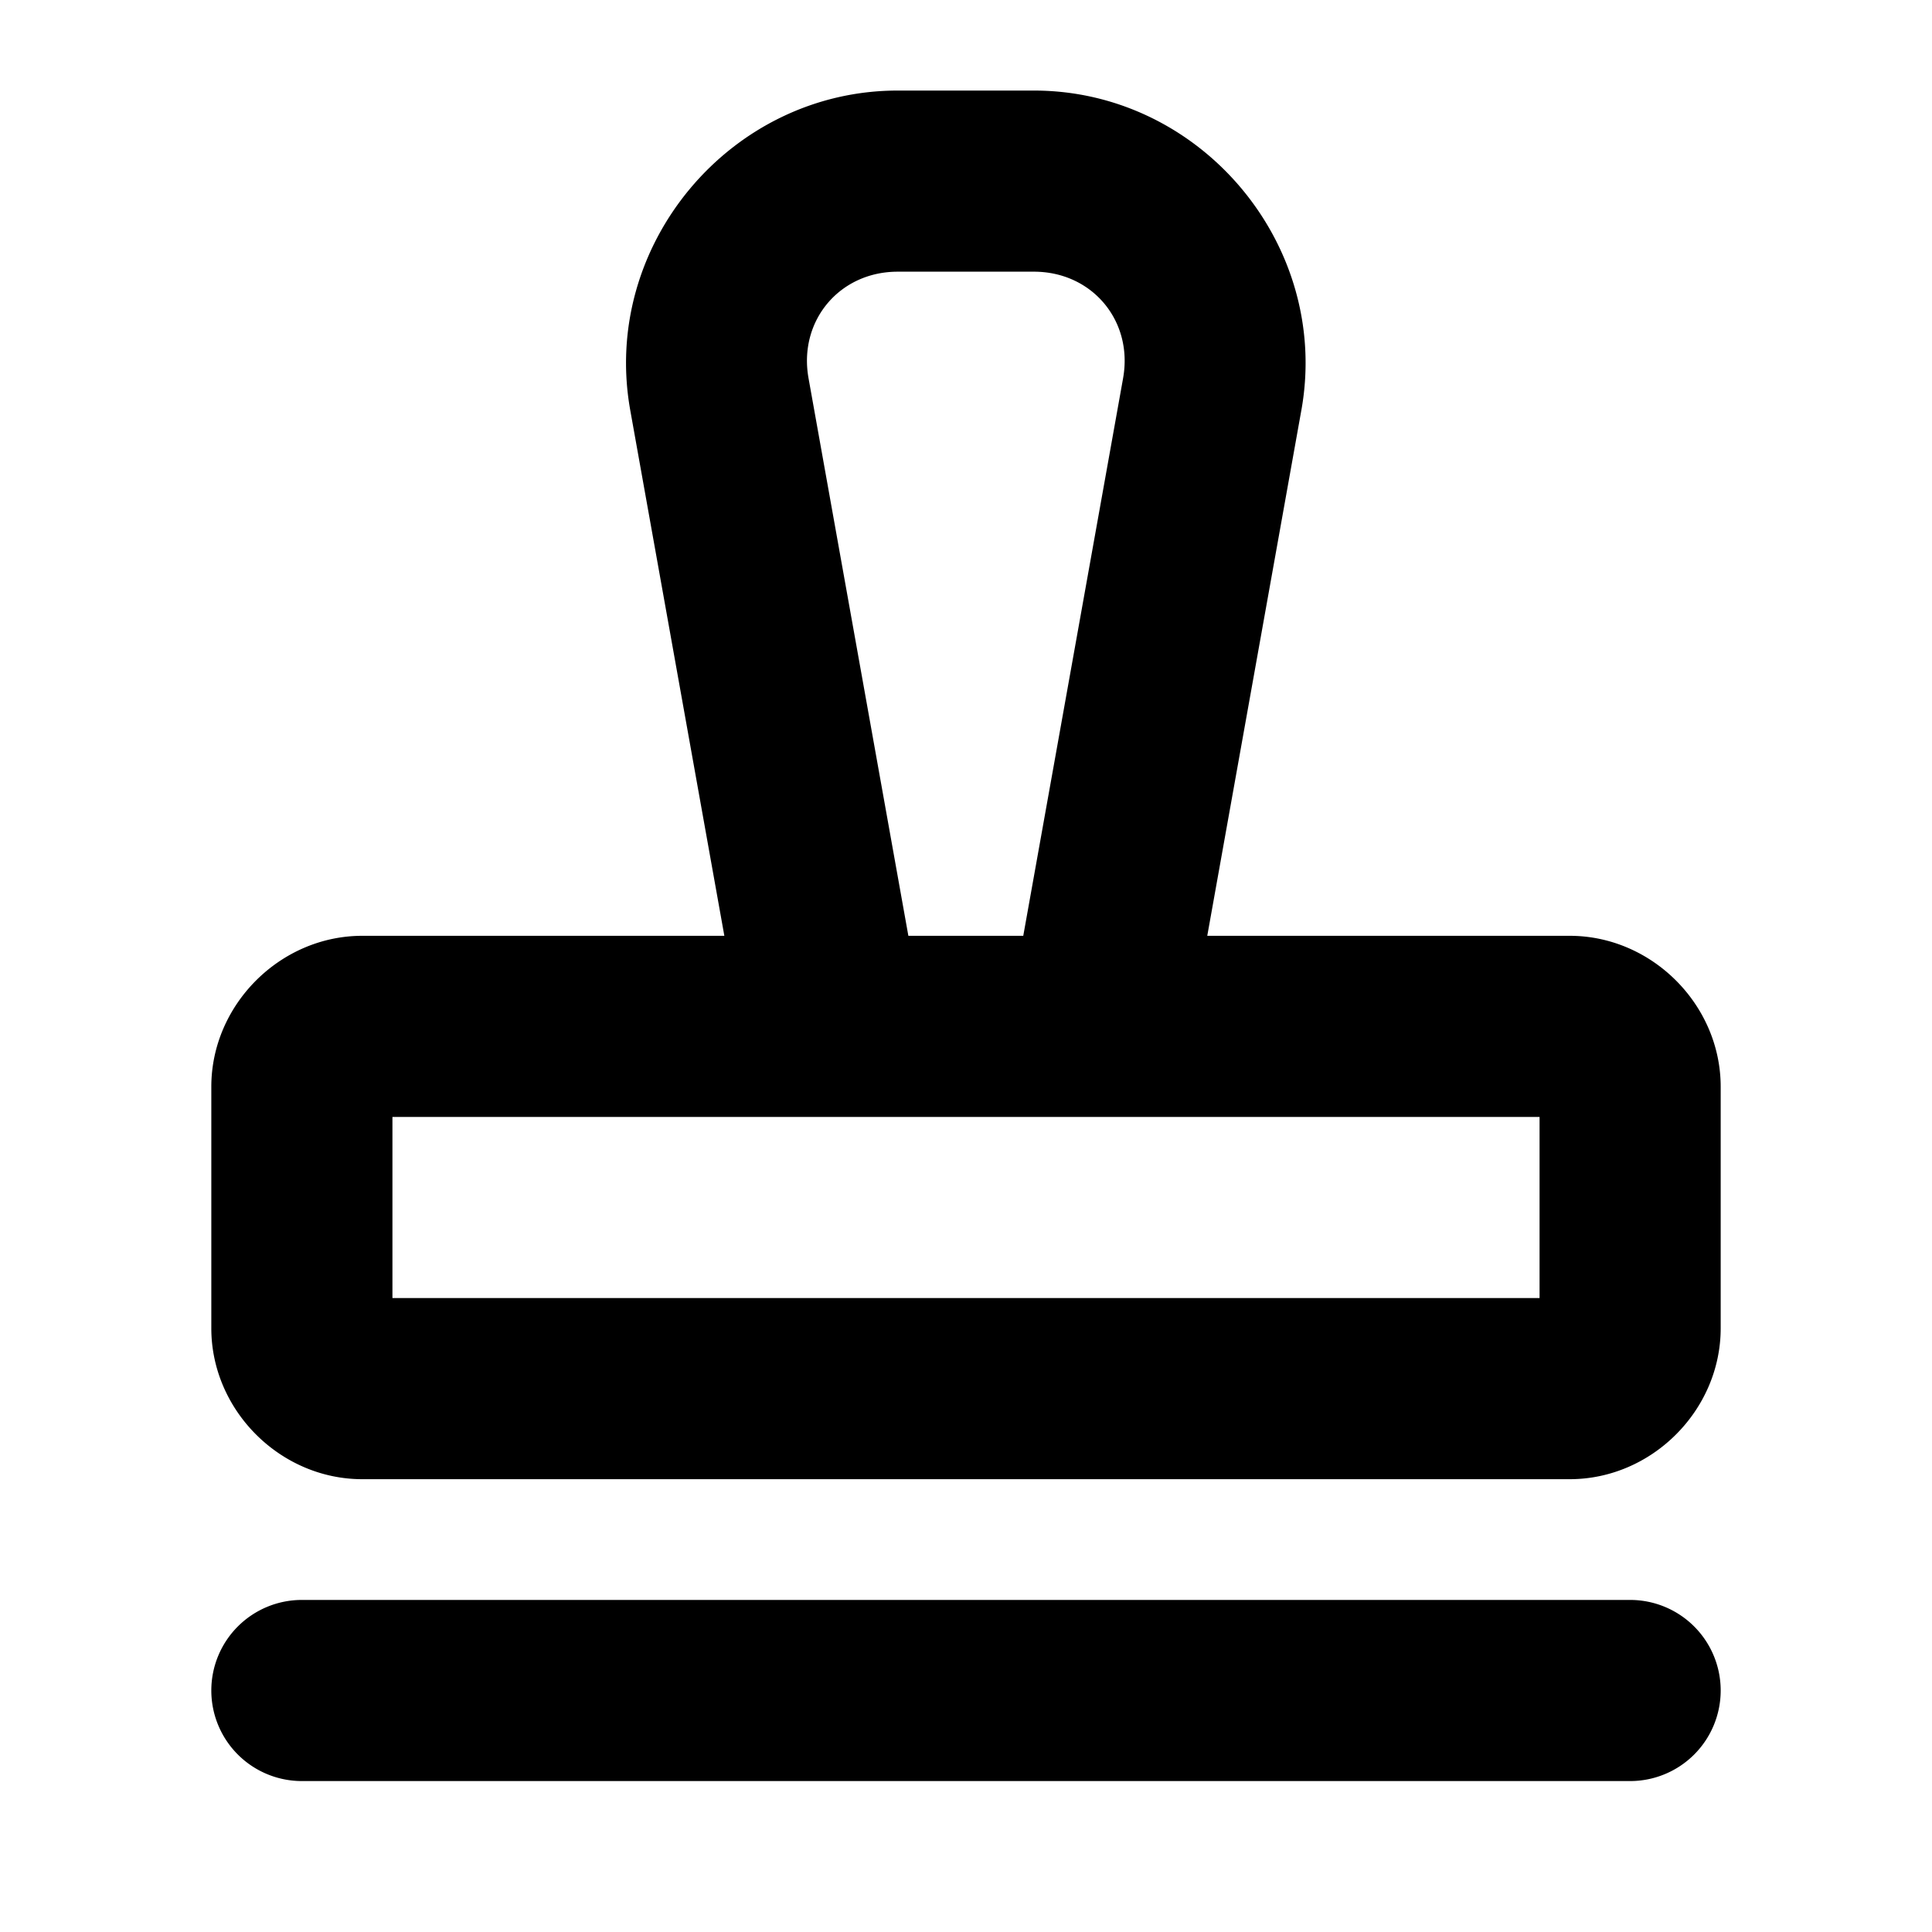 <svg xmlns="http://www.w3.org/2000/svg" viewBox="0 0 256 256"><path d="M119.027 12c-22.207-.05-39.424 20.469-35.52 42.33v.004L95.98 124H48c-10.872 0-20 9.128-20 20v32c0 10.872 9.128 20 20 20h160c10.872 0 20-9.128 20-20v-32c0-10.872-9.128-20-20-20h-48.031l12.472-69.666.002-.004C176.343 32.498 159.177 11.998 137 12zm-.054 24h18.029c7.712-.001 13.17 6.517 11.814 14.11l.002-.005L135.588 124h-15.225l-13.23-73.89v-.005c-1.356-7.601 4.117-14.122 11.84-14.105zM52 148h152v24H52zm-12 64a12 12 0 0 0-12 12 12 12 0 0 0 12 12h176a12 12 0 0 0 12-12 12 12 0 0 0-12-12z"/></svg>